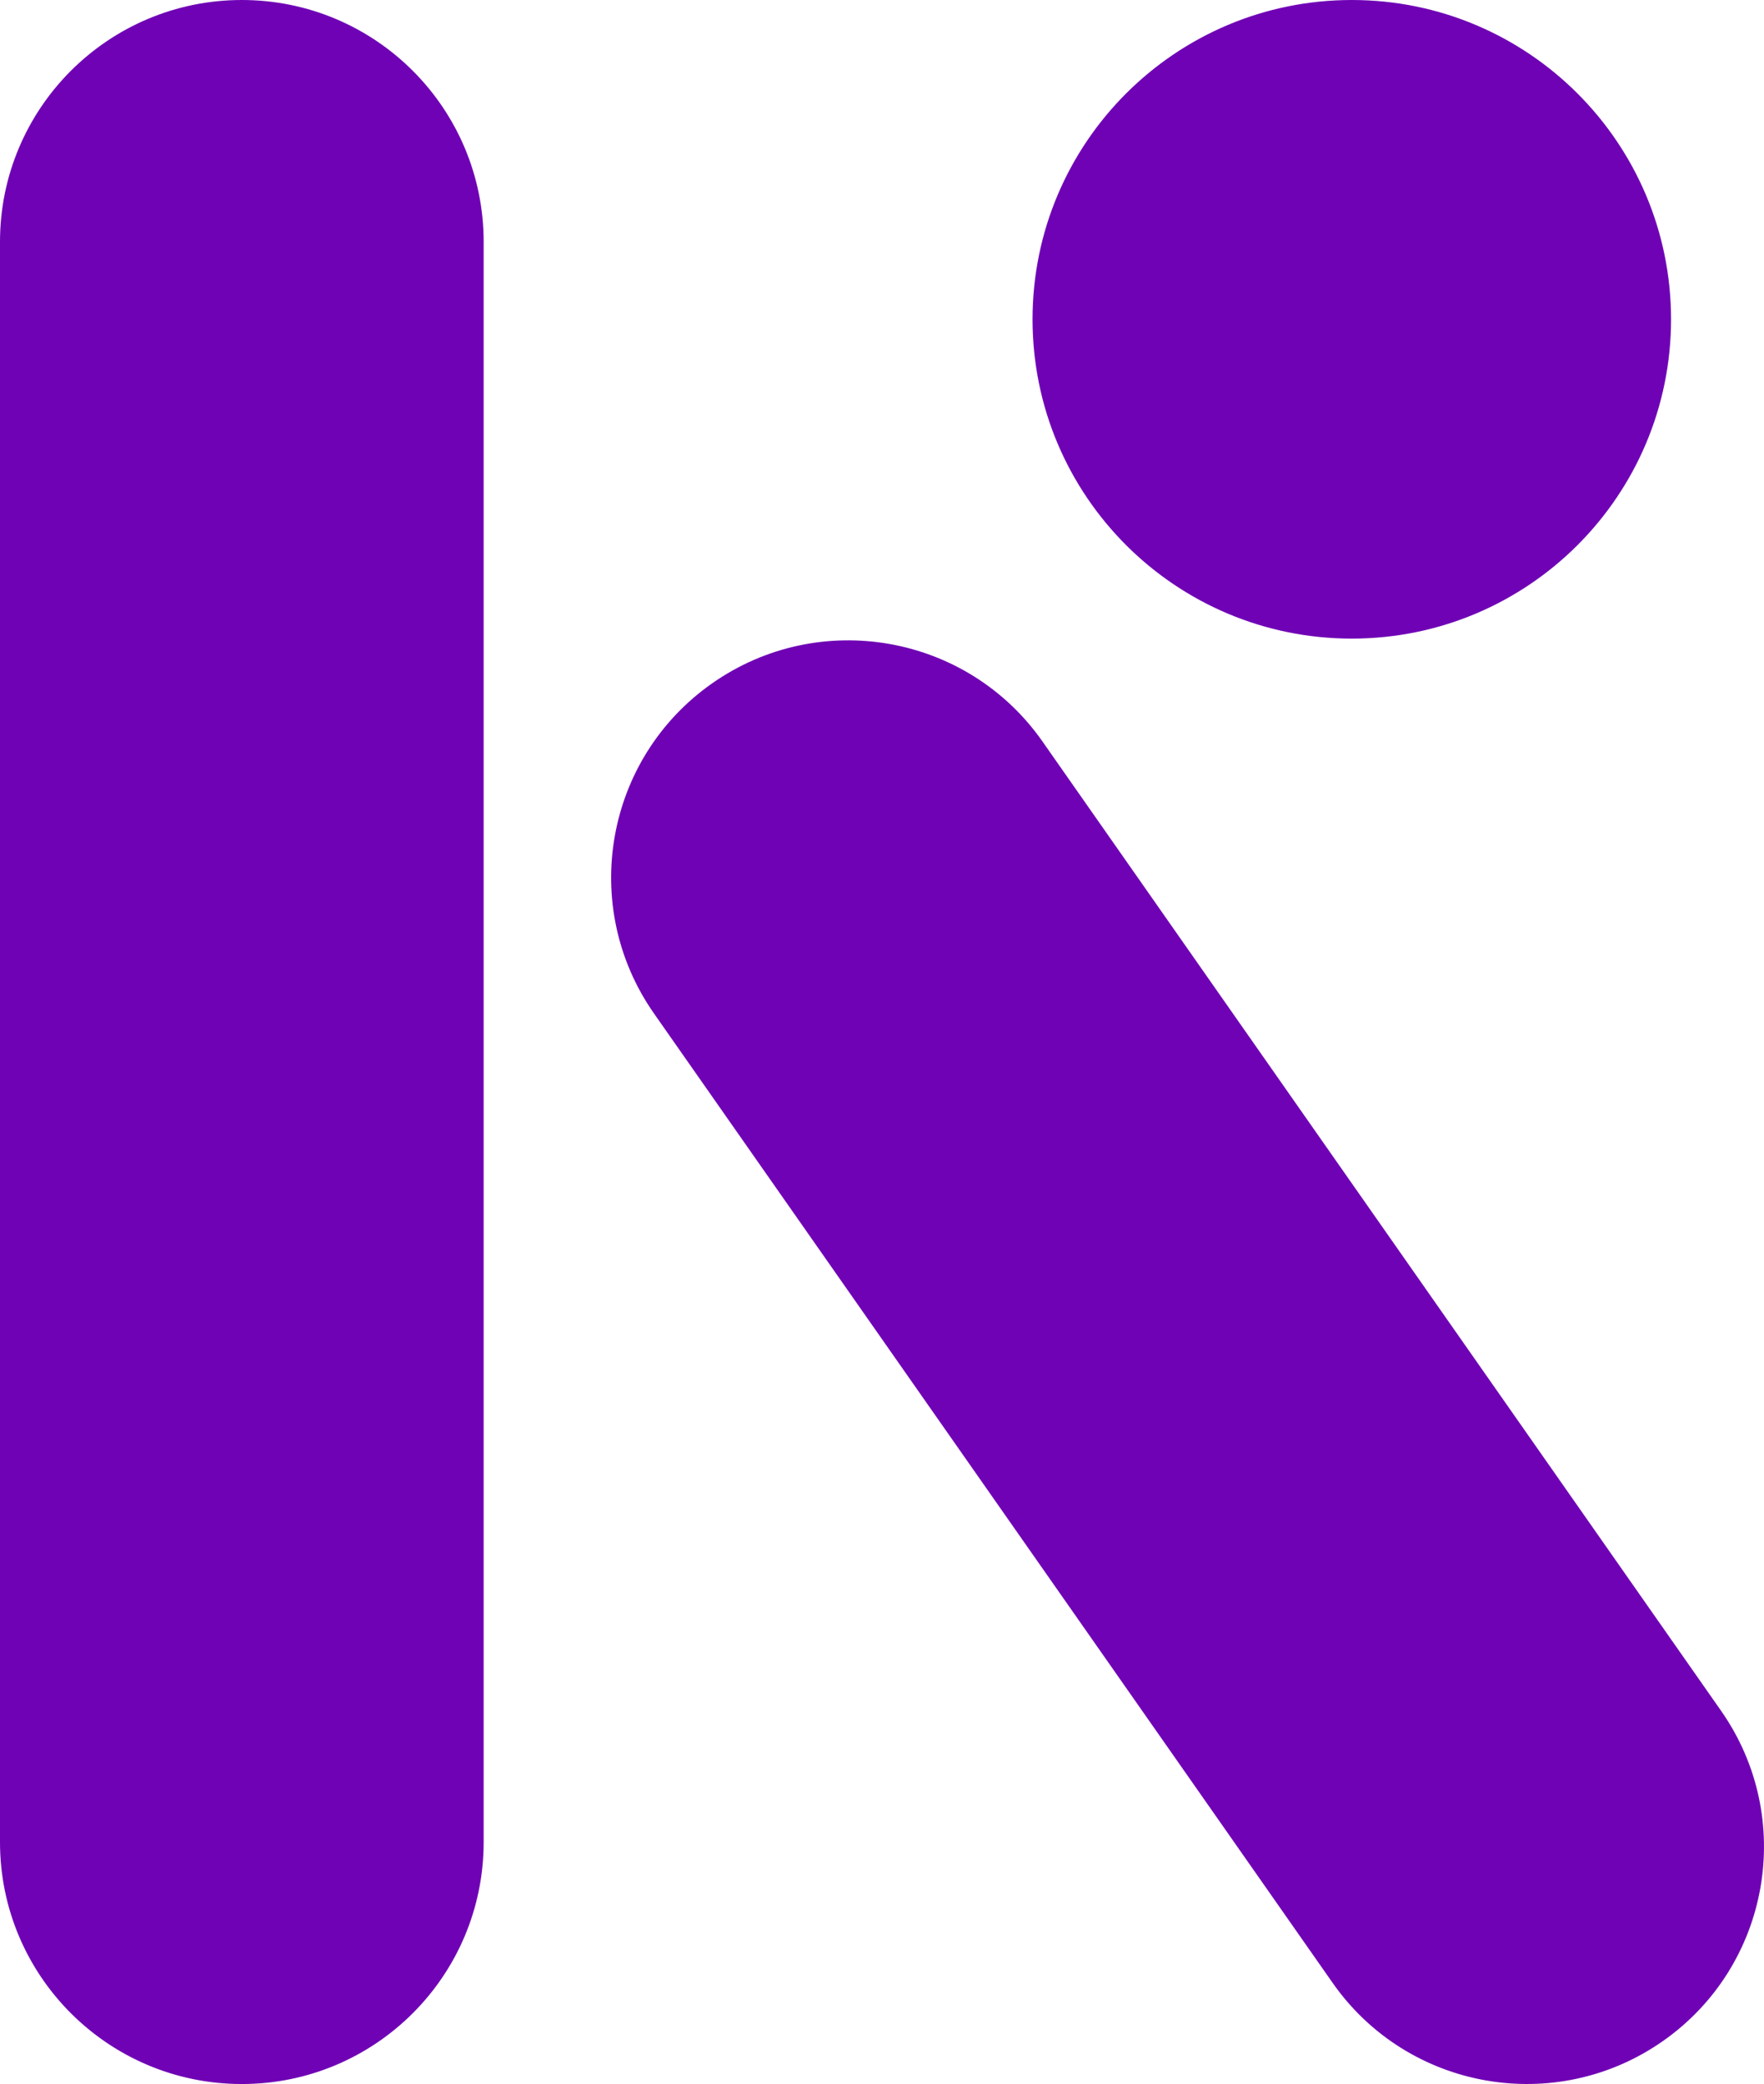 <?xml version="1.0" encoding="UTF-8" standalone="no"?>
<svg
   xmlns:dc="http://purl.org/dc/elements/1.1/"
   xmlns:cc="http://creativecommons.org/ns#"
   xmlns:rdf="http://www.w3.org/1999/02/22-rdf-syntax-ns#"
   xmlns:svg="http://www.w3.org/2000/svg"
   xmlns="http://www.w3.org/2000/svg"
   xmlns:sodipodi="http://sodipodi.sourceforge.net/DTD/sodipodi-0.dtd"
   xmlns:inkscape="http://www.inkscape.org/namespaces/inkscape"
   viewBox="0 0 135.022 159.49"
   height="159.49"
   width="135.022"
   version="1.1"
   id="svg4"
   sodipodi:docname="KaiOS_logo.svg"
   inkscape:version="0.92.3 (2405546, 2018-03-11)">
  <defs
     id="defs8" />
  <sodipodi:namedview
     pagecolor="#ffffff"
     bordercolor="#666666"
     borderopacity="1"
     objecttolerance="10"
     gridtolerance="10"
     guidetolerance="10"
     inkscape:pageopacity="0"
     inkscape:pageshadow="2"
     inkscape:window-width="1920"
     inkscape:window-height="1051"
     id="namedview6"
     showgrid="false"
     fit-margin-top="0"
     fit-margin-left="0"
     fit-margin-right="0"
     fit-margin-bottom="0"
     inkscape:zoom="1.0971429"
     inkscape:cx="31.730192"
     inkscape:cy="85.491928"
     inkscape:window-x="0"
     inkscape:window-y="0"
     inkscape:window-maximized="1"
     inkscape:current-layer="svg4" />
  <path
     d="m 103.471,48.873 c 13.496,0 24.436,-10.94 24.436,-24.436 C 127.907,10.941 116.967,0 103.471,0 89.975,0 79.034,10.941 79.034,24.437 c 0,13.496 10.941,24.436 24.437,24.436 m -23.676,7.873 c -5.749,-8.211 -17.067,-10.207 -25.277,-4.456 -8.211,5.748 -10.206,17.065 -4.457,25.276 L 102.003,151.748 c 5.749,8.211 17.065,10.205 25.277,4.457 8.211,-5.751 10.207,-17.067 4.457,-25.277 L 79.795,56.747 M 18.51,3e-6 C 8.287,3e-6 0,8.287 0,18.509 V 140.979 c 0,10.223 8.287,18.511 18.51,18.511 10.223,0 18.51,-8.288 18.51,-18.511 V 18.509 C 37.021,8.287 28.734,3e-6 18.51,3e-6"
     id="path2"
     inkscape:connector-curvature="0"
     style="fill:#6f02b5"
     sodipodi:nodetypes="cssscccccccccsssssc" />
</svg>
